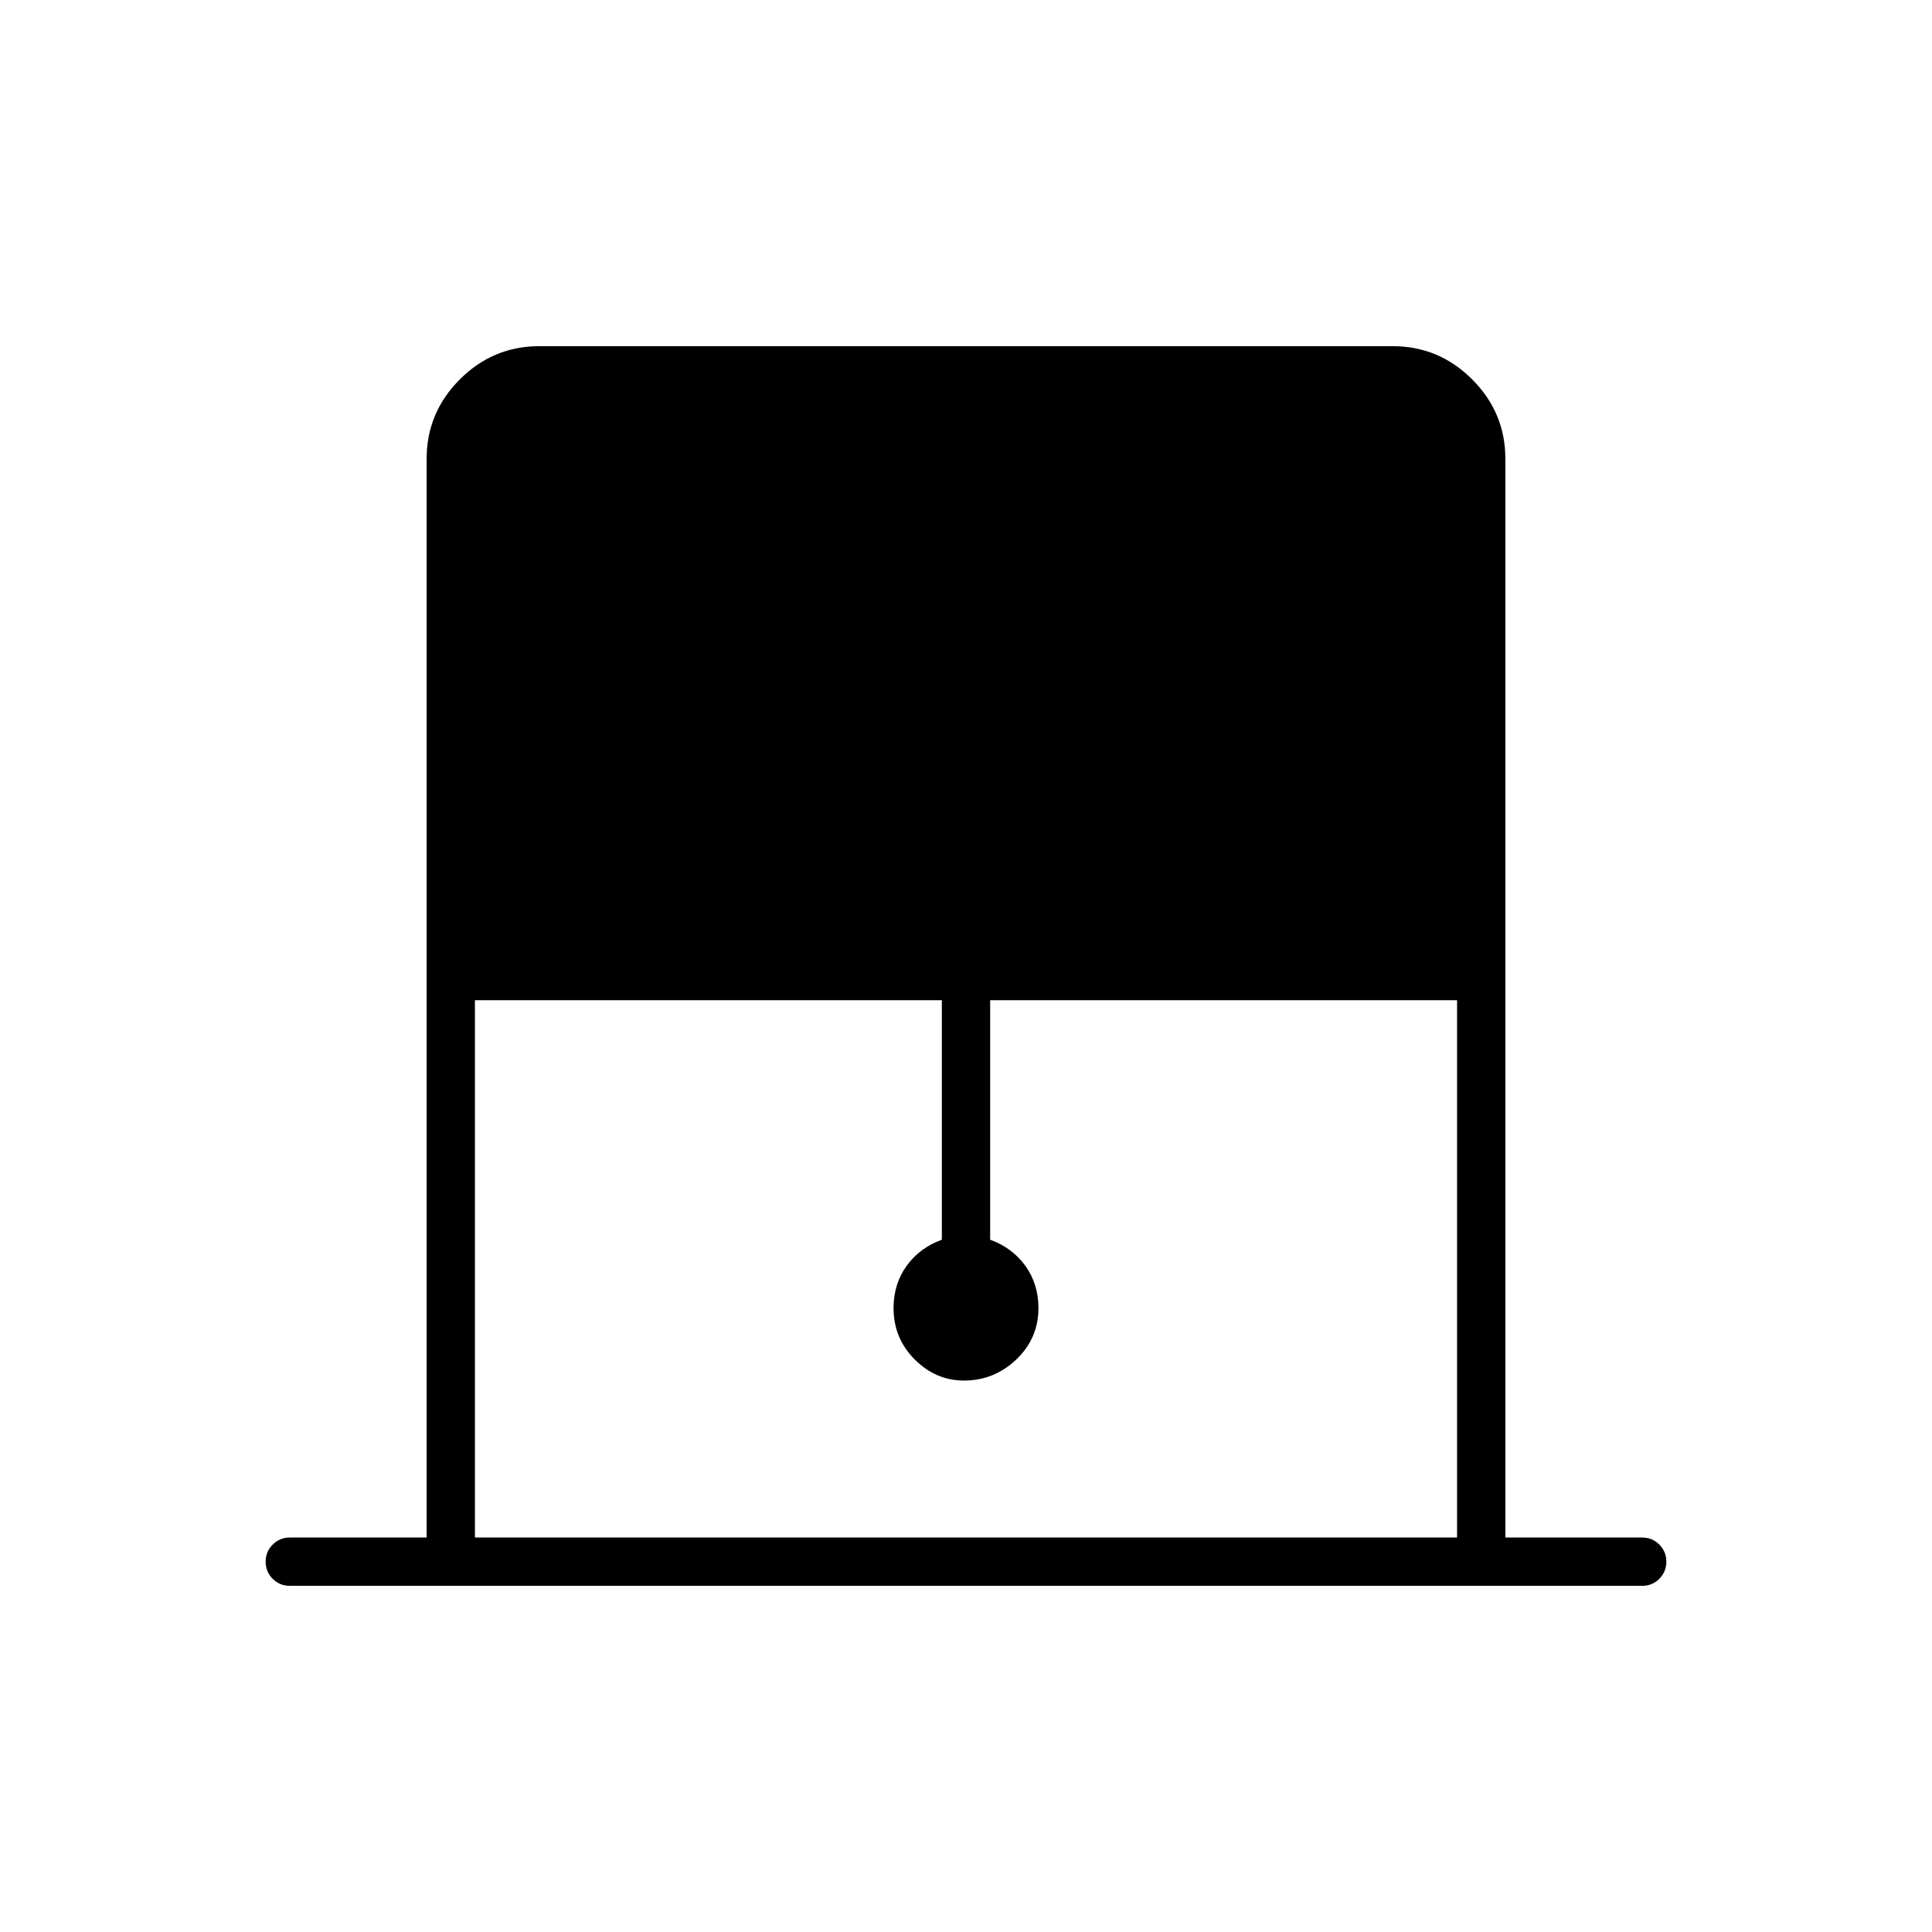 <svg xmlns="http://www.w3.org/2000/svg" height="40" width="40"><path d="M9.833 31.833h20.334V20.708H20.5v4.959q.458.166.729.541.271.375.271.875 0 .625-.458 1.063-.459.437-1.084.437-.583 0-1.02-.437-.438-.438-.438-1.063 0-.5.271-.875t.729-.541v-4.959H9.833Zm-3.833 1q-.208 0-.354-.145-.146-.146-.146-.355 0-.208.146-.354T6 31.833h2.833V9.5q0-.958.688-1.646.687-.687 1.646-.687h17.666q.959 0 1.646.687.688.688.688 1.646v22.333H34q.208 0 .354.146t.146.354q0 .209-.146.355-.146.145-.354.145Z"/></svg>